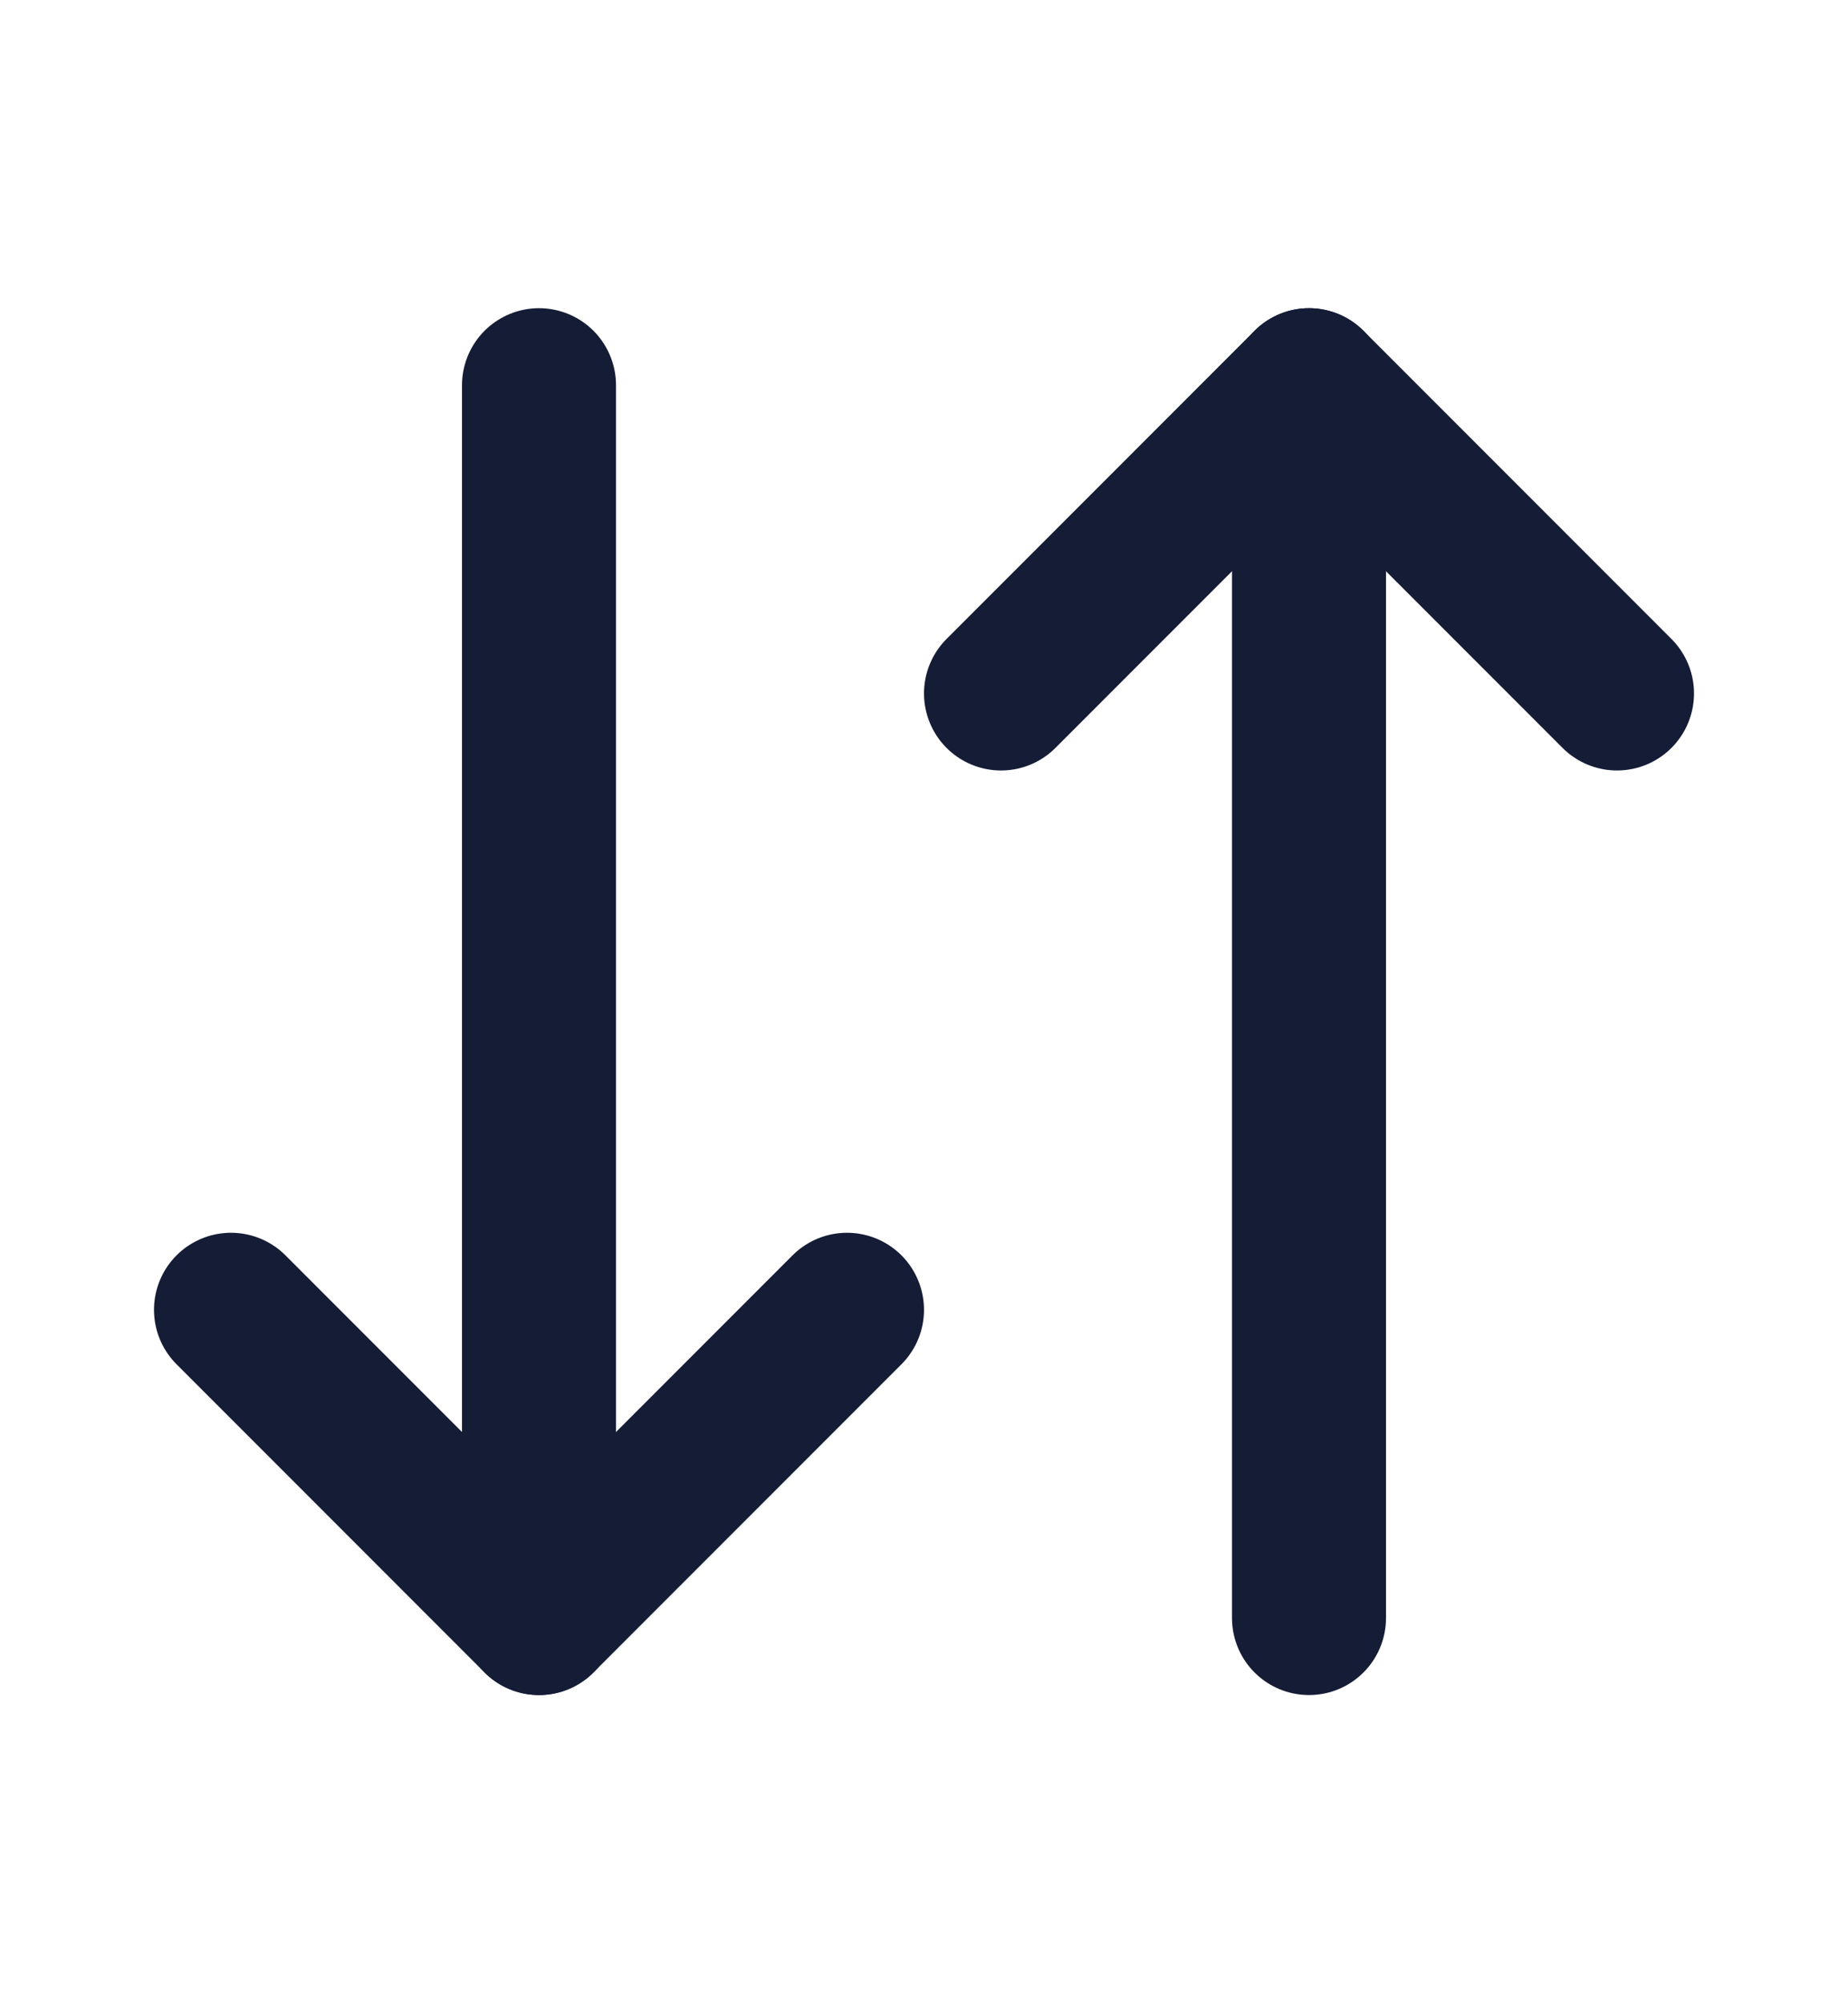 <svg width="12" height="13" viewBox="0 0 12 13" fill="none" xmlns="http://www.w3.org/2000/svg">
<path d="M1.5 8.5L3.5 10.5L5.5 8.5" stroke="#151C36" stroke-linecap="round" stroke-linejoin="round"/>
<path d="M3.5 10.5V2.5" stroke="#151C36" stroke-linecap="round" stroke-linejoin="round"/>
<path d="M10.5 4.5L8.5 2.5L6.5 4.5" stroke="#151C36" stroke-linecap="round" stroke-linejoin="round"/>
<path d="M8.5 2.5V10.5" stroke="#151C36" stroke-linecap="round" stroke-linejoin="round"/>
</svg>
